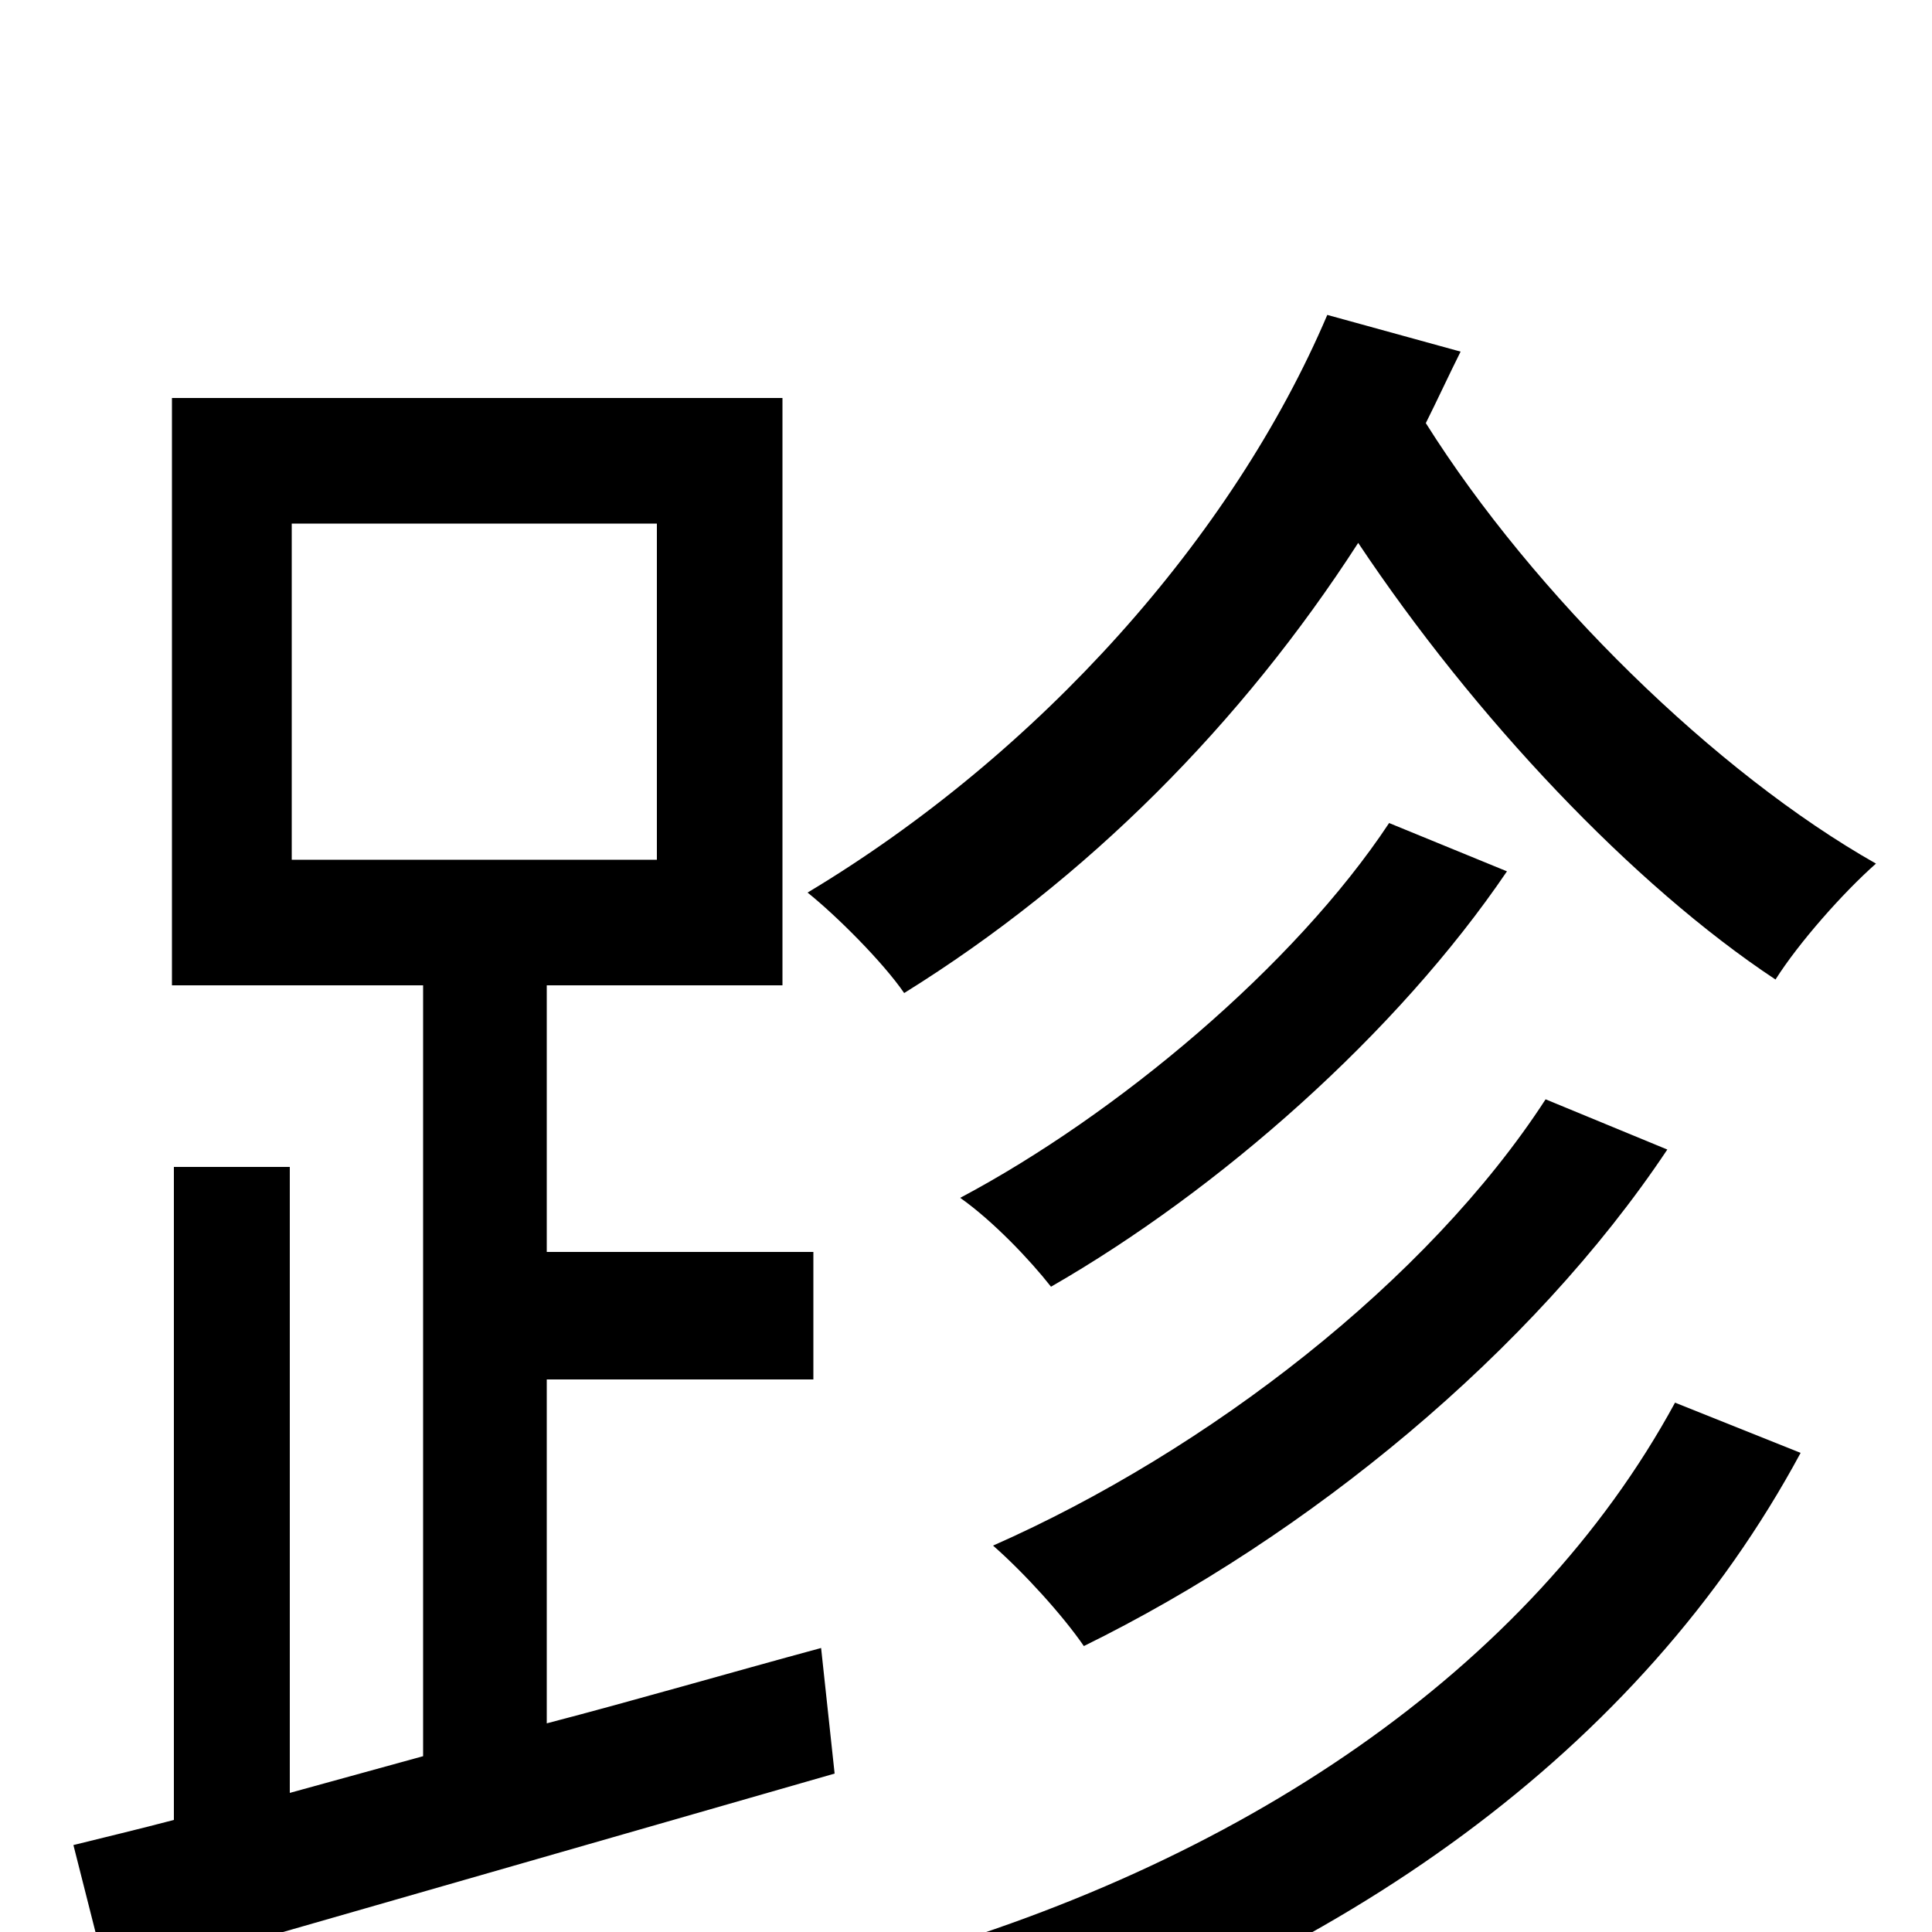 <svg xmlns="http://www.w3.org/2000/svg" viewBox="0 -1000 1000 1000">
	<path fill="#000000" d="M151 -729H340V-555H151ZM283 -286H421V-352H283V-490H405V-794H89V-490H219V-91L150 -72V-396H90V-58C71 -53 54 -49 38 -45L56 26L432 -82L425 -147C377 -134 329 -120 283 -108ZM867 -274C792 -136 642 -34 455 17C472 33 489 58 498 77C695 16 849 -94 932 -248ZM719 -574C670 -500 578 -423 497 -380C514 -368 533 -348 544 -334C631 -384 723 -465 780 -549ZM800 -431C739 -337 625 -249 514 -200C530 -186 550 -164 561 -148C677 -205 793 -300 863 -405ZM687 -837C638 -722 538 -610 418 -538C433 -526 457 -502 468 -486C563 -545 643 -626 703 -719C763 -629 845 -542 919 -493C931 -512 954 -538 971 -553C888 -600 794 -692 738 -781C744 -793 750 -806 756 -818Z"/>
</svg>